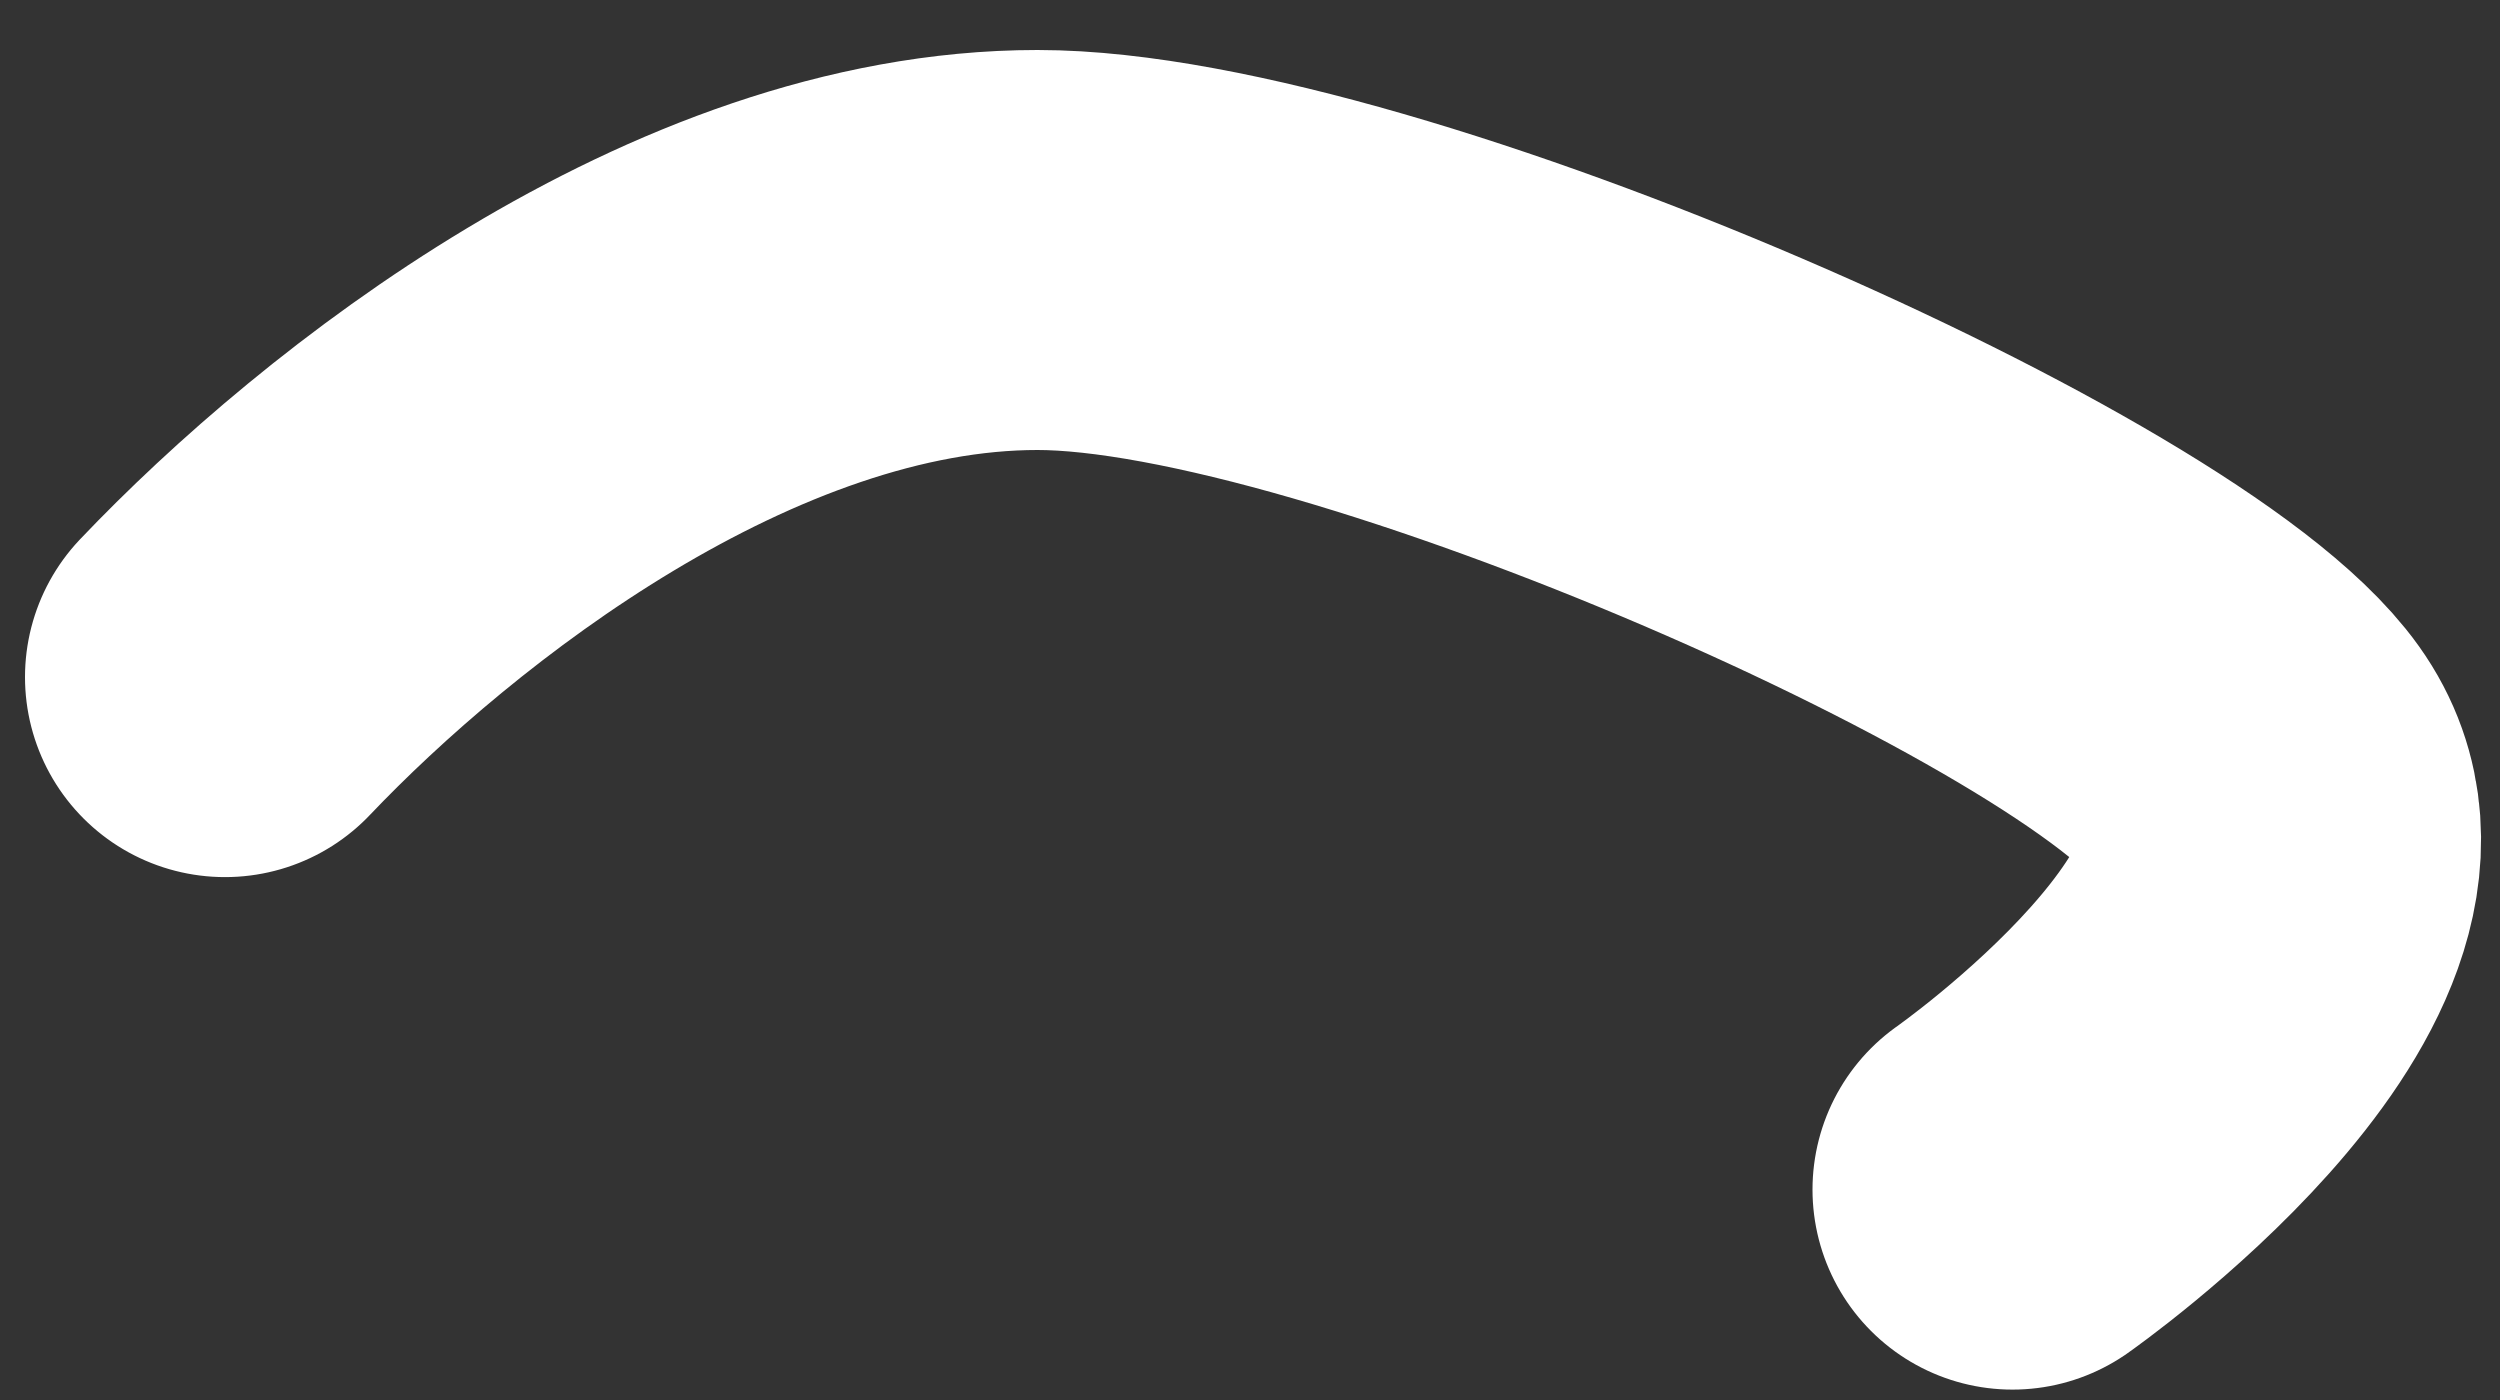 <?xml version="1.0" encoding="UTF-8" standalone="no"?><svg width='25' height='14' viewBox='0 0 25 14' fill='none' xmlns='http://www.w3.org/2000/svg'>
<rect x="0" y="0" width="25" height="14" fill="#333333" stroke="none"/>
<path d='M2.25 6.771C3.875 5.062 7.125 2.5 10.375 2.5C13.625 2.5 21.344 5.917 22.562 7.625C23.781 9.333 20.125 11.896 20.125 11.896' stroke='white' stroke-width='4' stroke-linecap='round' stroke-linejoin='round'/>
</svg>
